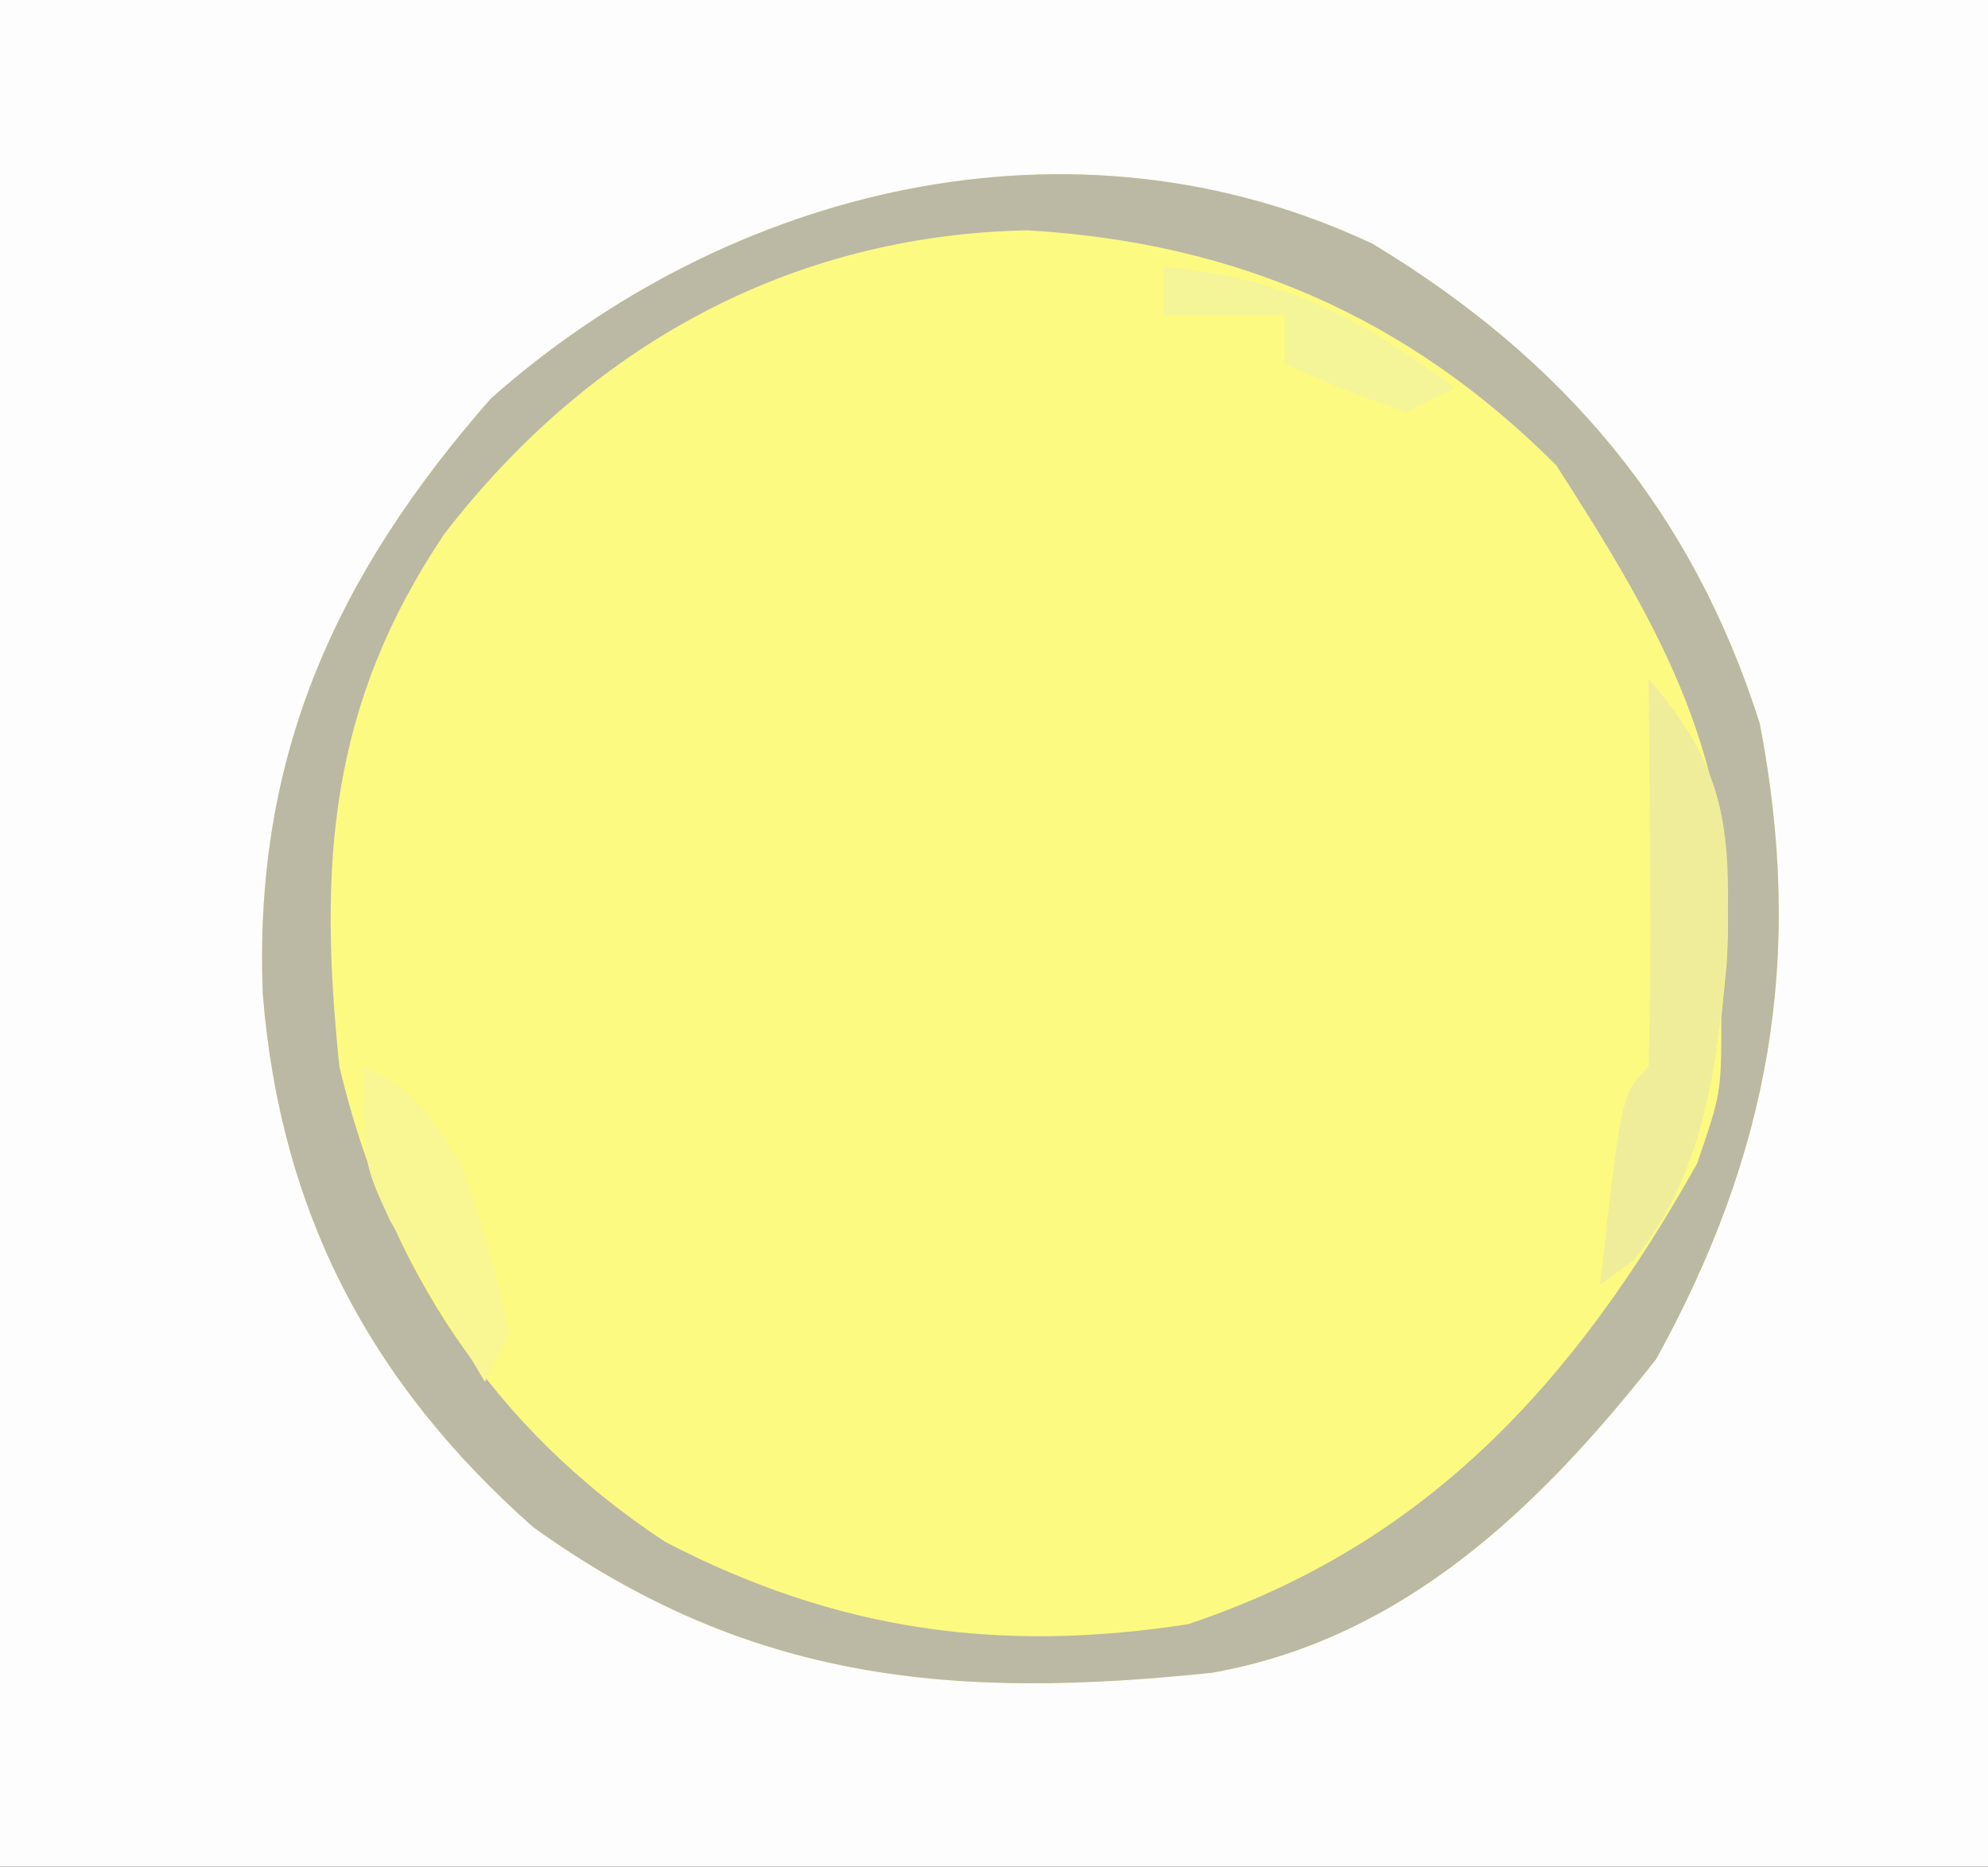 <?xml version="1.0" encoding="UTF-8"?>
<svg version="1.1" xmlns="http://www.w3.org/2000/svg" width="82" height="77">
<rect width="100%" height="100%" fill="#333333" stroke="none"/>
<path d="M0 0 C27.06 0 54.12 0 82 0 C82 25.41 82 50.82 82 77 C54.94 77 27.88 77 0 77 C0 51.59 0 26.18 0 0 Z " fill="#FDFDFD" transform="translate(0,0)"/>
<path d="M0 0 C7.869 4.764 13.171 10.987 15.961 19.785 C17.821 29.455 16.363 37.514 11.688 46 C6.865 52.126 1.258 57.542 -6.625 58.938 C-17.211 60.051 -25.674 59.364 -34.625 52.938 C-41.359 46.985 -45.062 39.943 -45.785 30.945 C-46.174 21.172 -42.793 13.685 -36.375 6.375 C-26.543 -2.34 -12.366 -5.83 0 0 Z " fill="#FDFA82" transform="translate(56.625,10.062)"/>
<path d="M0 0 C7.869 4.764 13.171 10.987 15.961 19.785 C17.821 29.455 16.363 37.514 11.688 46 C6.865 52.126 1.258 57.542 -6.625 58.938 C-17.211 60.051 -25.674 59.364 -34.625 52.938 C-41.359 46.985 -45.062 39.943 -45.785 30.945 C-46.174 21.172 -42.793 13.685 -36.375 6.375 C-26.543 -2.34 -12.366 -5.83 0 0 Z M-38.289 11.953 C-43.053 19.029 -43.498 25.6 -42.625 33.938 C-40.683 42.168 -36.27 48.883 -29.184 53.543 C-22.163 57.191 -15.441 58.148 -7.625 56.938 C2.285 53.634 8.363 46.876 13.375 37.938 C14.375 35.021 14.375 35.021 14.375 31.938 C14.447 31.199 14.519 30.46 14.594 29.699 C15.108 21.439 11.933 15.907 7.562 9.125 C1.452 3.014 -5.666 -0.061 -14.25 -0.562 C-24.044 -0.368 -32.342 4.236 -38.289 11.953 Z " fill="#BBB8A4" transform="translate(56.625,10.062)"/>
<path d="M0 0 C3.36 3.865 3.388 6.437 3.227 11.395 C2.83 15.955 2.343 20.347 -0.625 24 C-1.079 24.33 -1.532 24.66 -2 25 C-1.125 17.125 -1.125 17.125 0 16 C0.073 13.303 0.092 10.633 0.062 7.938 C0.058 7.179 0.053 6.42 0.049 5.639 C0.037 3.759 0.019 1.88 0 0 Z " fill="#F0ED9A" transform="translate(68,28)"/>
<path d="M0 0 C2 1 2 1 4 4 C5.188 7.562 5.188 7.562 6 11 C5.67 11.66 5.34 12.32 5 13 C4.156 11.59 3.325 10.171 2.5 8.75 C2.036 7.961 1.572 7.172 1.094 6.359 C0 4 0 4 0 0 Z " fill="#F9F694" transform="translate(15,44)"/>
<path d="M0 0 C4.999 0.476 7.978 2.032 12 5 C11.01 5.495 11.01 5.495 10 6 C7.375 5.062 7.375 5.062 5 4 C5 3.34 5 2.68 5 2 C3.35 2 1.7 2 0 2 C0 1.34 0 0.68 0 0 Z " fill="#F4F498" transform="translate(48,11)"/>
</svg>
